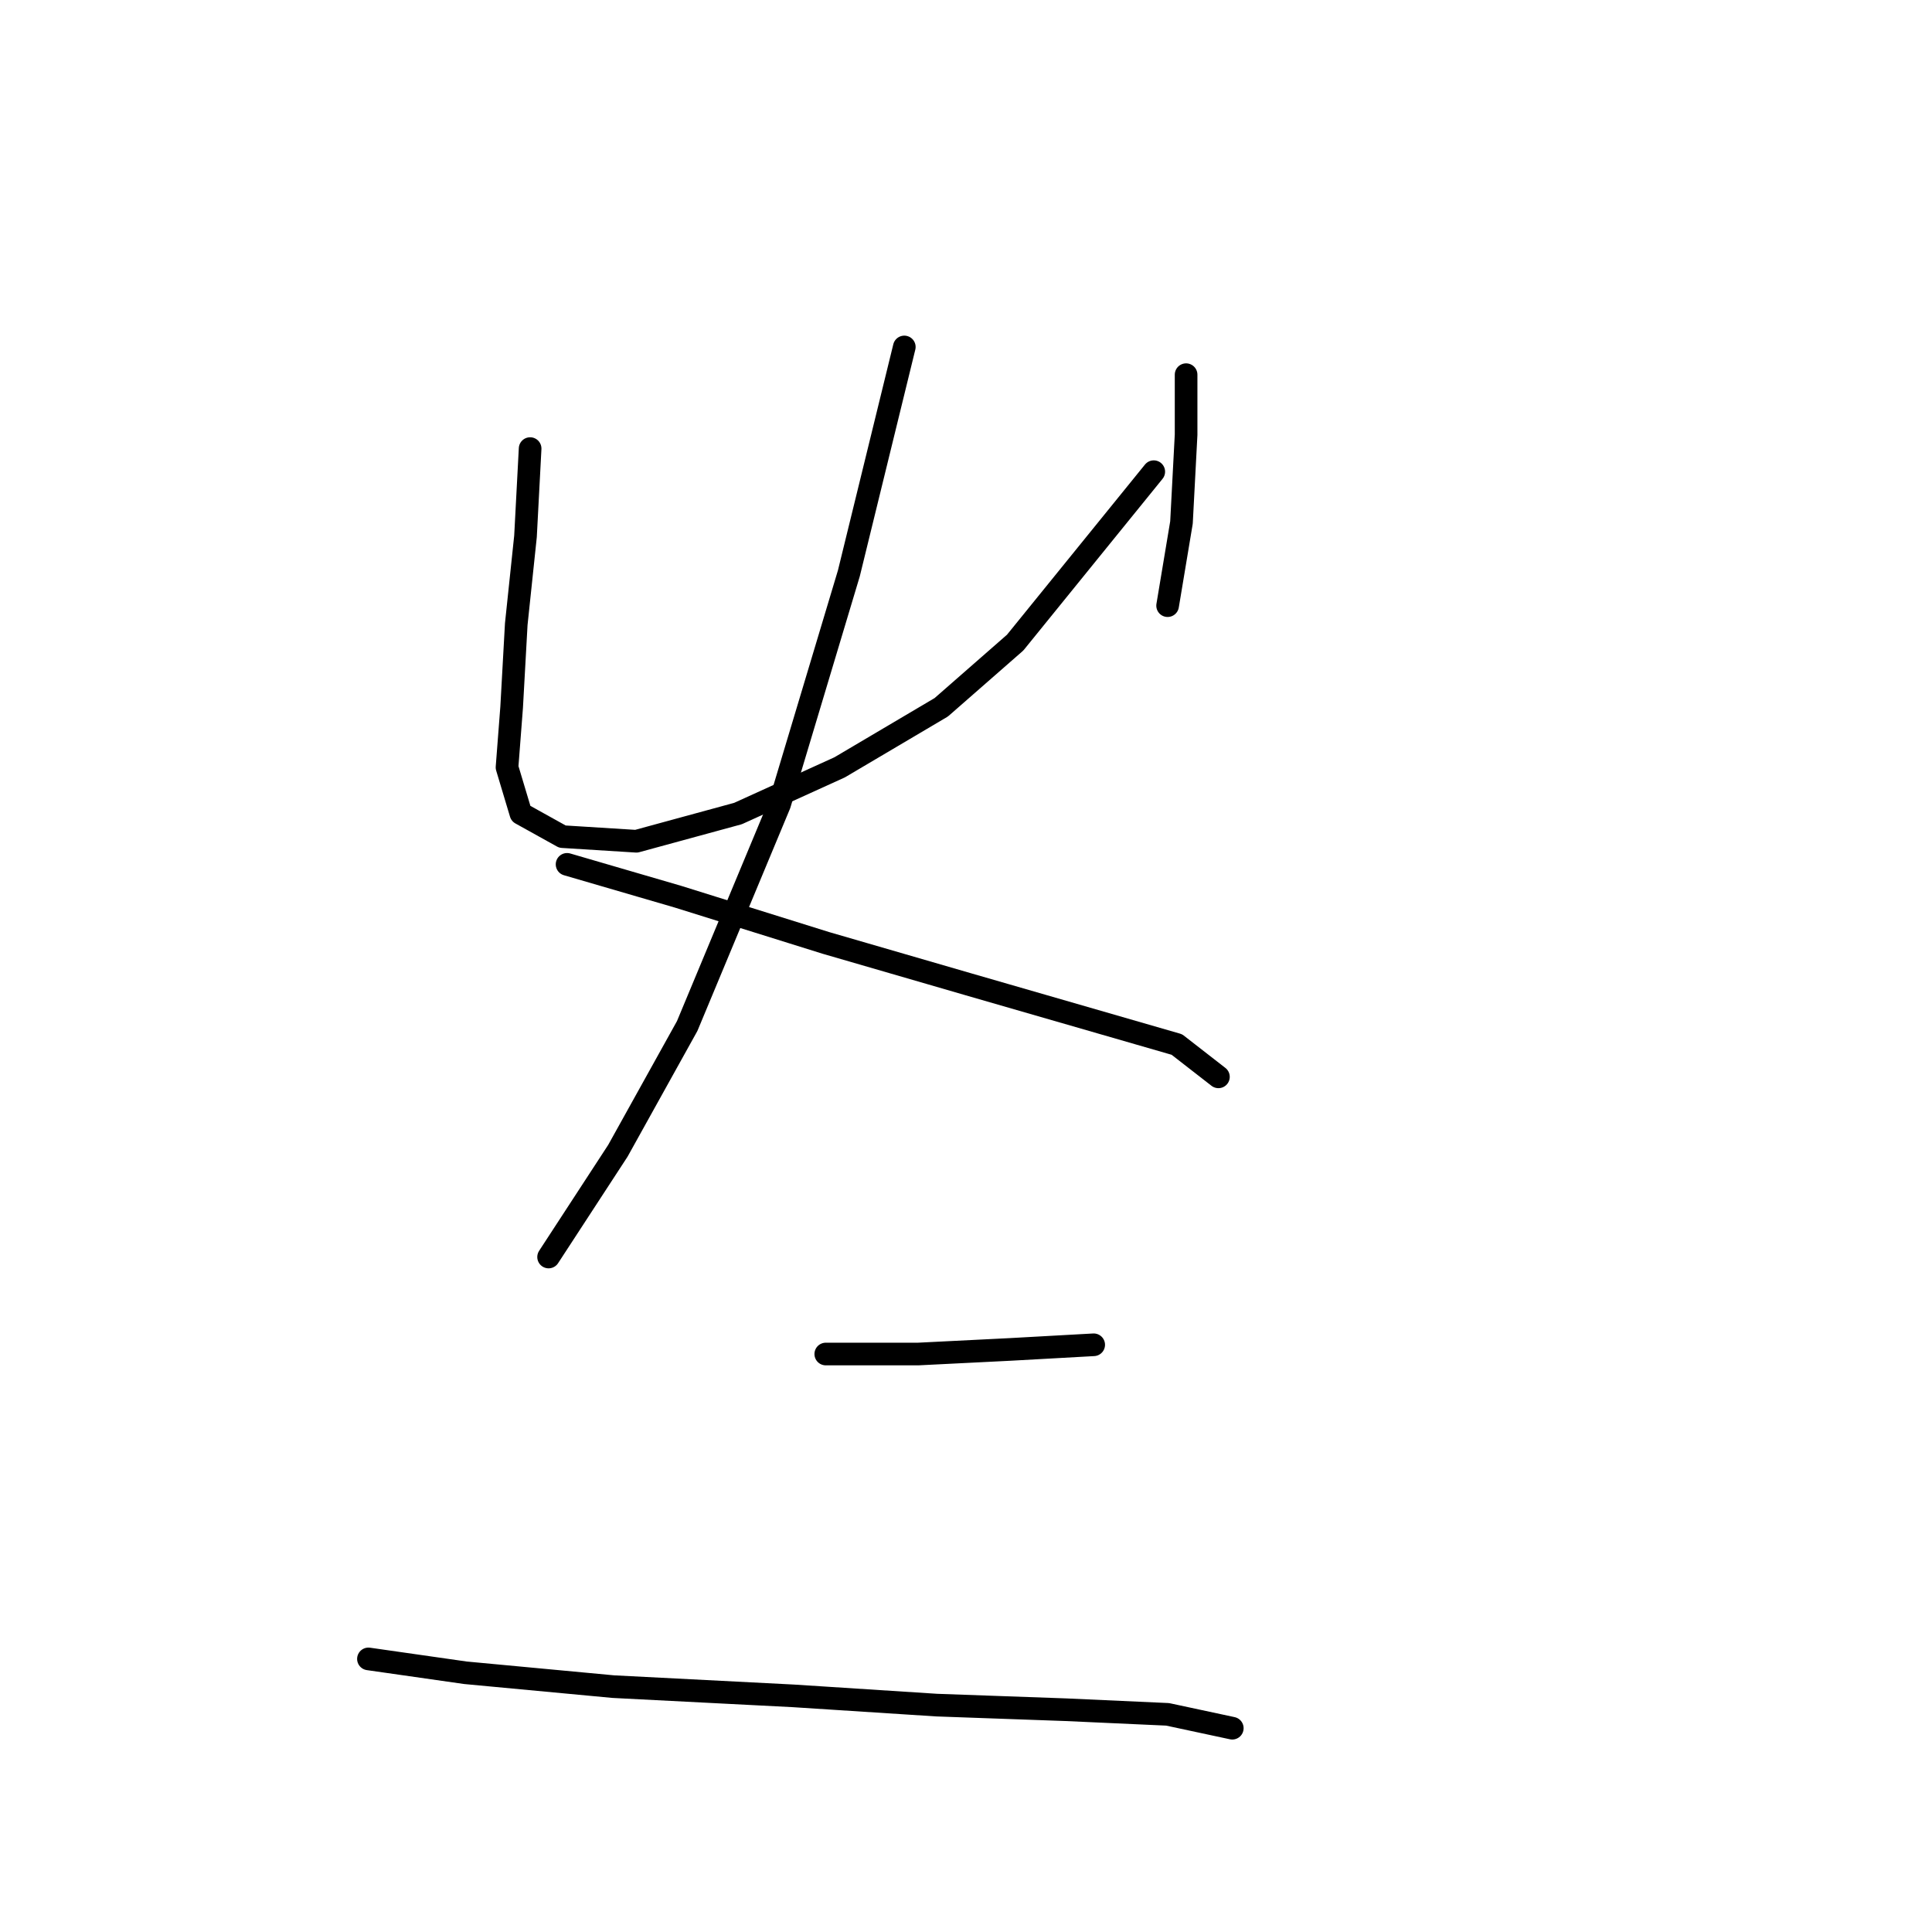 <?xml version="1.0" standalone="no"?>
    <svg width="256" height="256" xmlns="http://www.w3.org/2000/svg" version="1.1">
    <polyline stroke="black" stroke-width="3" stroke-linecap="round" fill="transparent" stroke-linejoin="round" points="70.244 59.441 69.631 71.071 68.407 82.701 67.795 93.719 67.183 101.677 69.019 107.798 74.528 110.858 84.322 111.47 97.789 107.798 111.255 101.677 124.722 93.719 134.515 85.149 152.879 62.501 152.879 62.501 " />
        <polyline stroke="black" stroke-width="3" stroke-linecap="round" fill="transparent" stroke-linejoin="round" points="157.164 49.647 157.164 57.604 156.552 69.235 154.715 80.253 154.715 80.253 " />
        <polyline stroke="black" stroke-width="3" stroke-linecap="round" fill="transparent" stroke-linejoin="round" points="119.825 45.974 112.479 75.968 103.298 106.573 91.055 135.955 81.874 152.482 72.692 166.561 72.692 166.561 " />
        <polyline stroke="black" stroke-width="3" stroke-linecap="round" fill="transparent" stroke-linejoin="round" points="75.14 114.531 89.831 118.816 109.419 124.937 128.394 130.446 155.939 138.403 161.448 142.688 161.448 142.688 " />
        <polyline stroke="black" stroke-width="3" stroke-linecap="round" fill="transparent" stroke-linejoin="round" points="109.419 179.415 121.661 179.415 133.903 178.803 144.921 178.191 144.921 178.191 " />
        <polyline stroke="black" stroke-width="3" stroke-linecap="round" fill="transparent" stroke-linejoin="round" points="48.82 219.814 61.674 221.651 81.262 223.487 105.134 224.711 124.11 225.936 141.249 226.548 154.715 227.16 163.285 228.996 163.285 228.996 " />
        </svg>